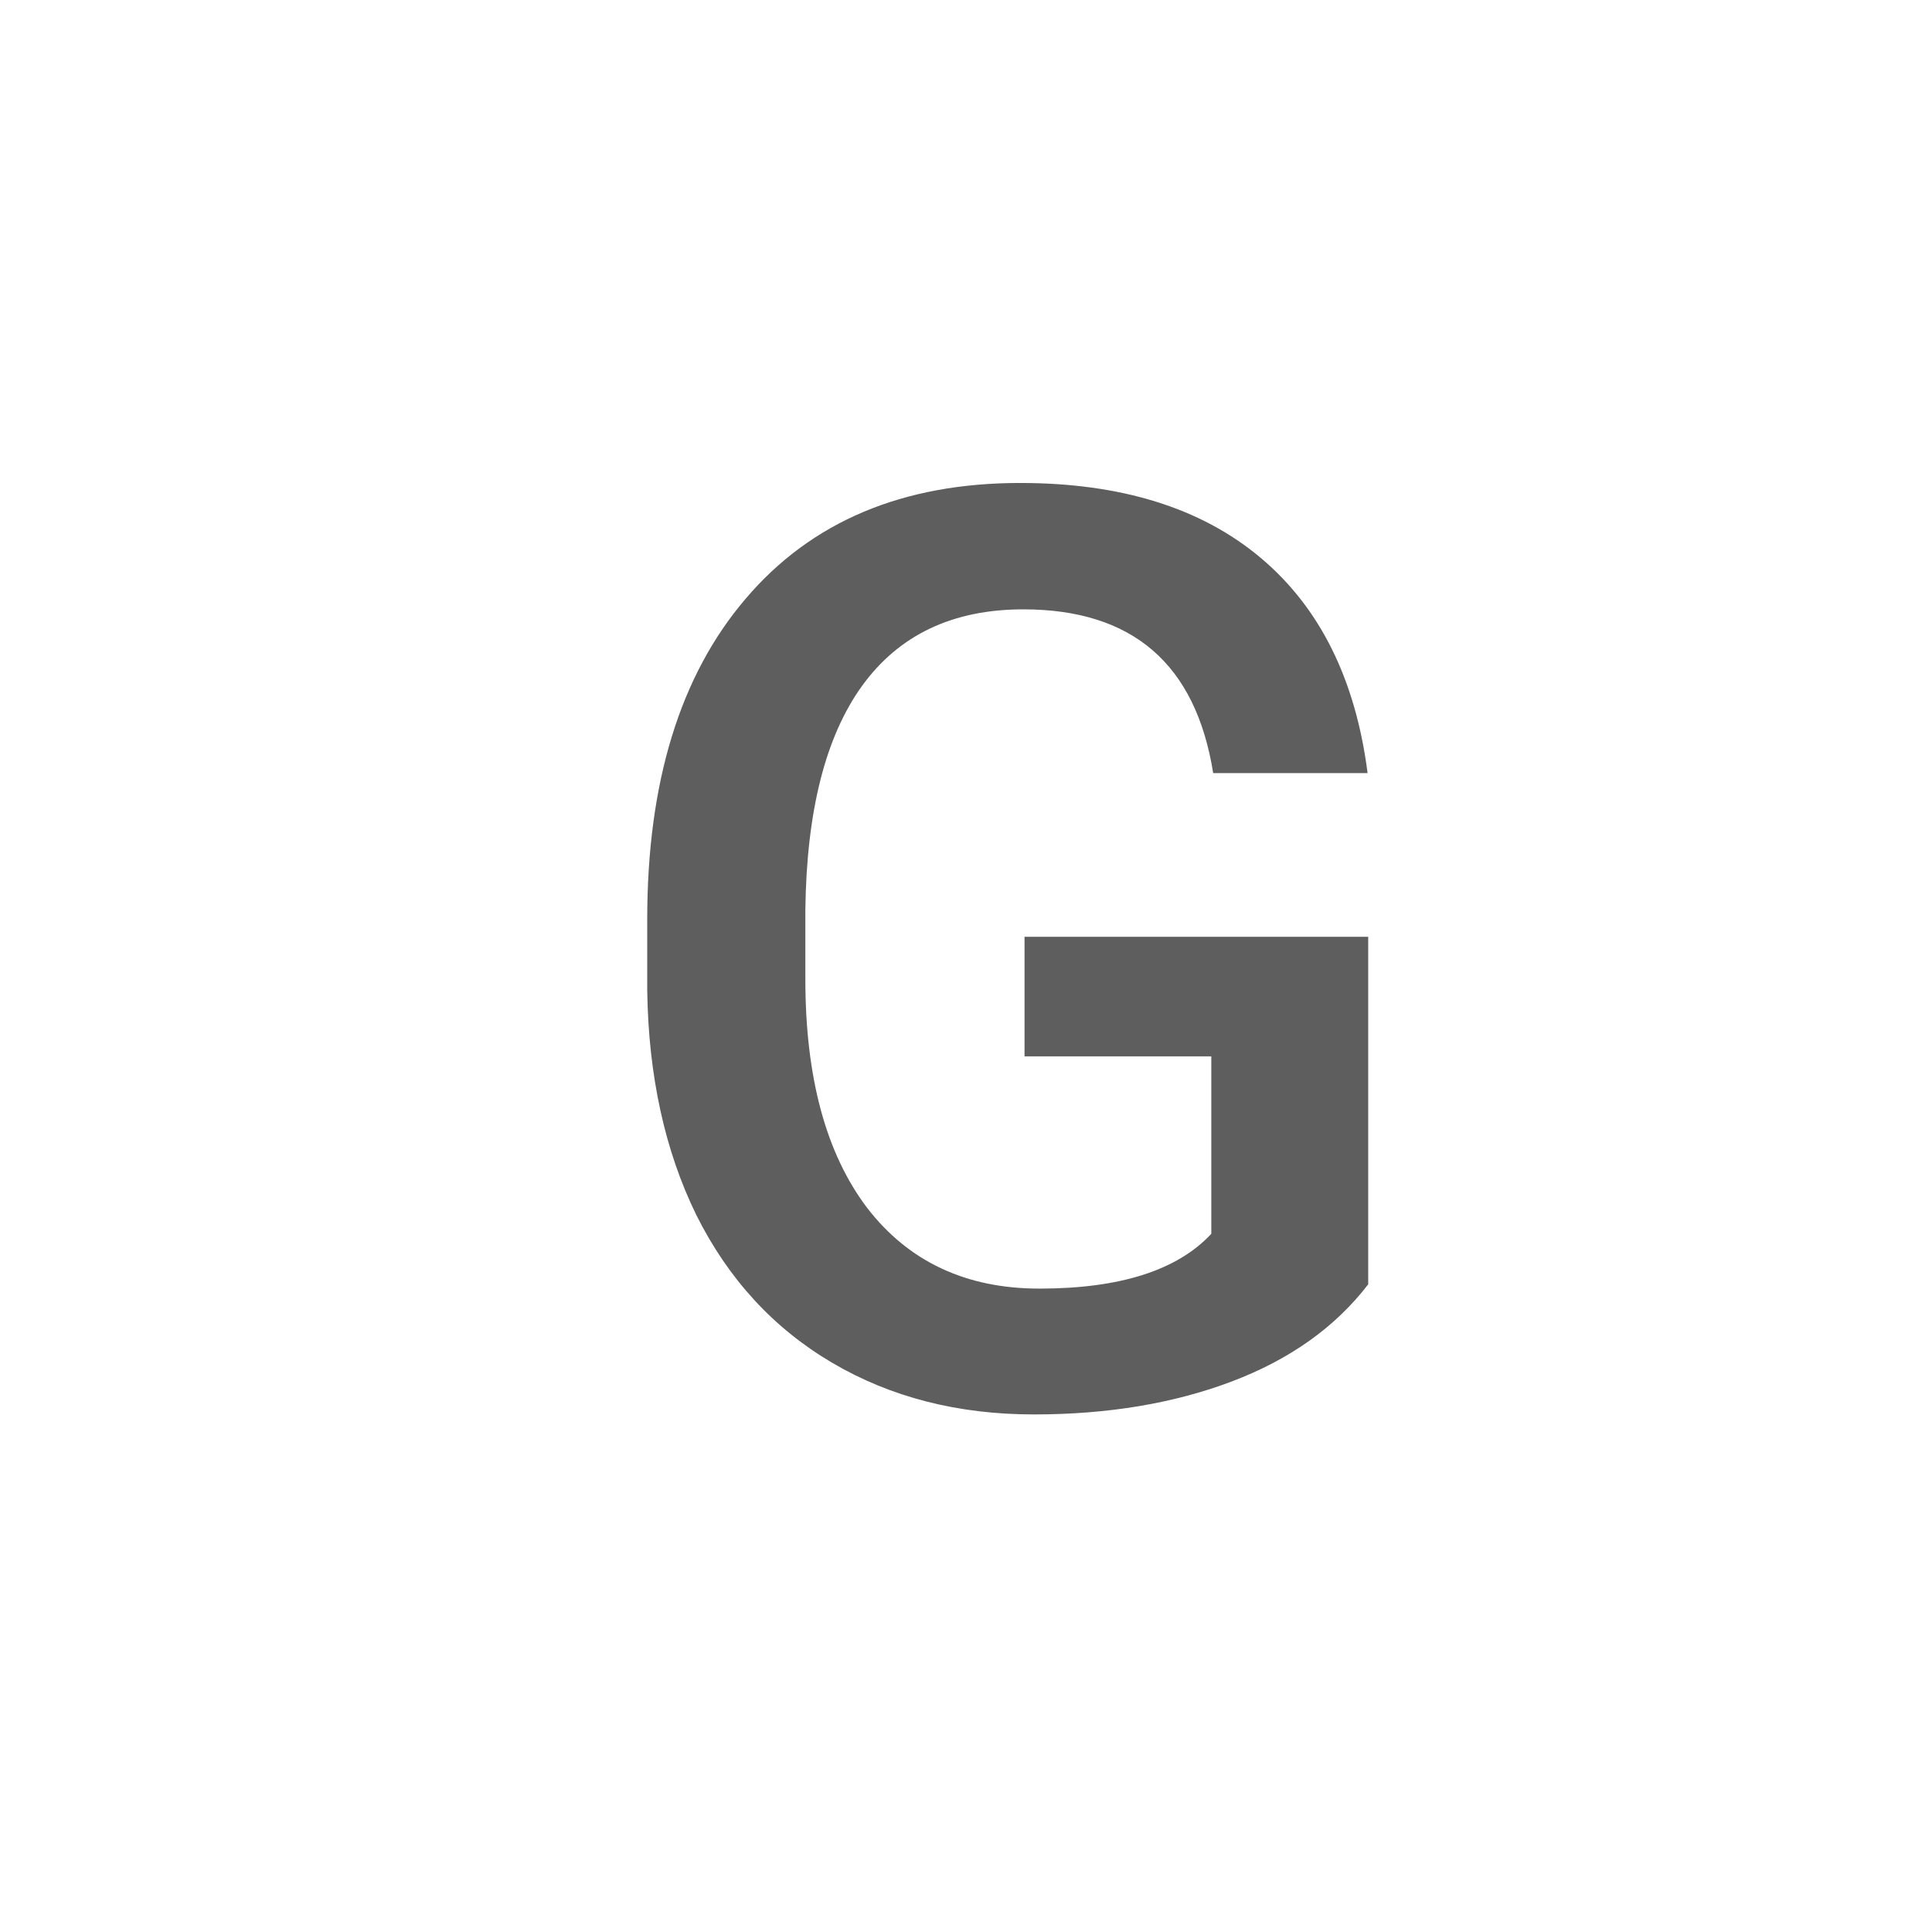 <?xml version="1.0" encoding="UTF-8"?>
<svg width="100" height="100" version="1.1" viewBox="0 0 100 100" xmlns="http://www.w3.org/2000/svg">
 <path d="m70.818 66.476q-2.546 3.319-7.058 5.027-4.512 1.708-10.248 1.708-5.897 0-10.441-2.675-4.544-2.675-7.025-7.638-2.449-4.995-2.546-11.634v-3.674q0-10.635 5.092-16.597 5.092-5.994 14.212-5.994 7.831 0 12.439 3.867 4.608 3.867 5.543 11.15h-7.992q-1.353-8.476-9.829-8.476-5.479 0-8.347 3.964-2.836 3.932-2.933 11.569v3.609q0 7.606 3.19 11.827 3.223 4.189 8.927 4.189 6.252 0 8.895-2.836v-9.185h-9.668v-6.188h17.789z" fill="#5e5e5e" stroke-width="0" style="paint-order:markers fill stroke" aria-label="G"/>
</svg>
